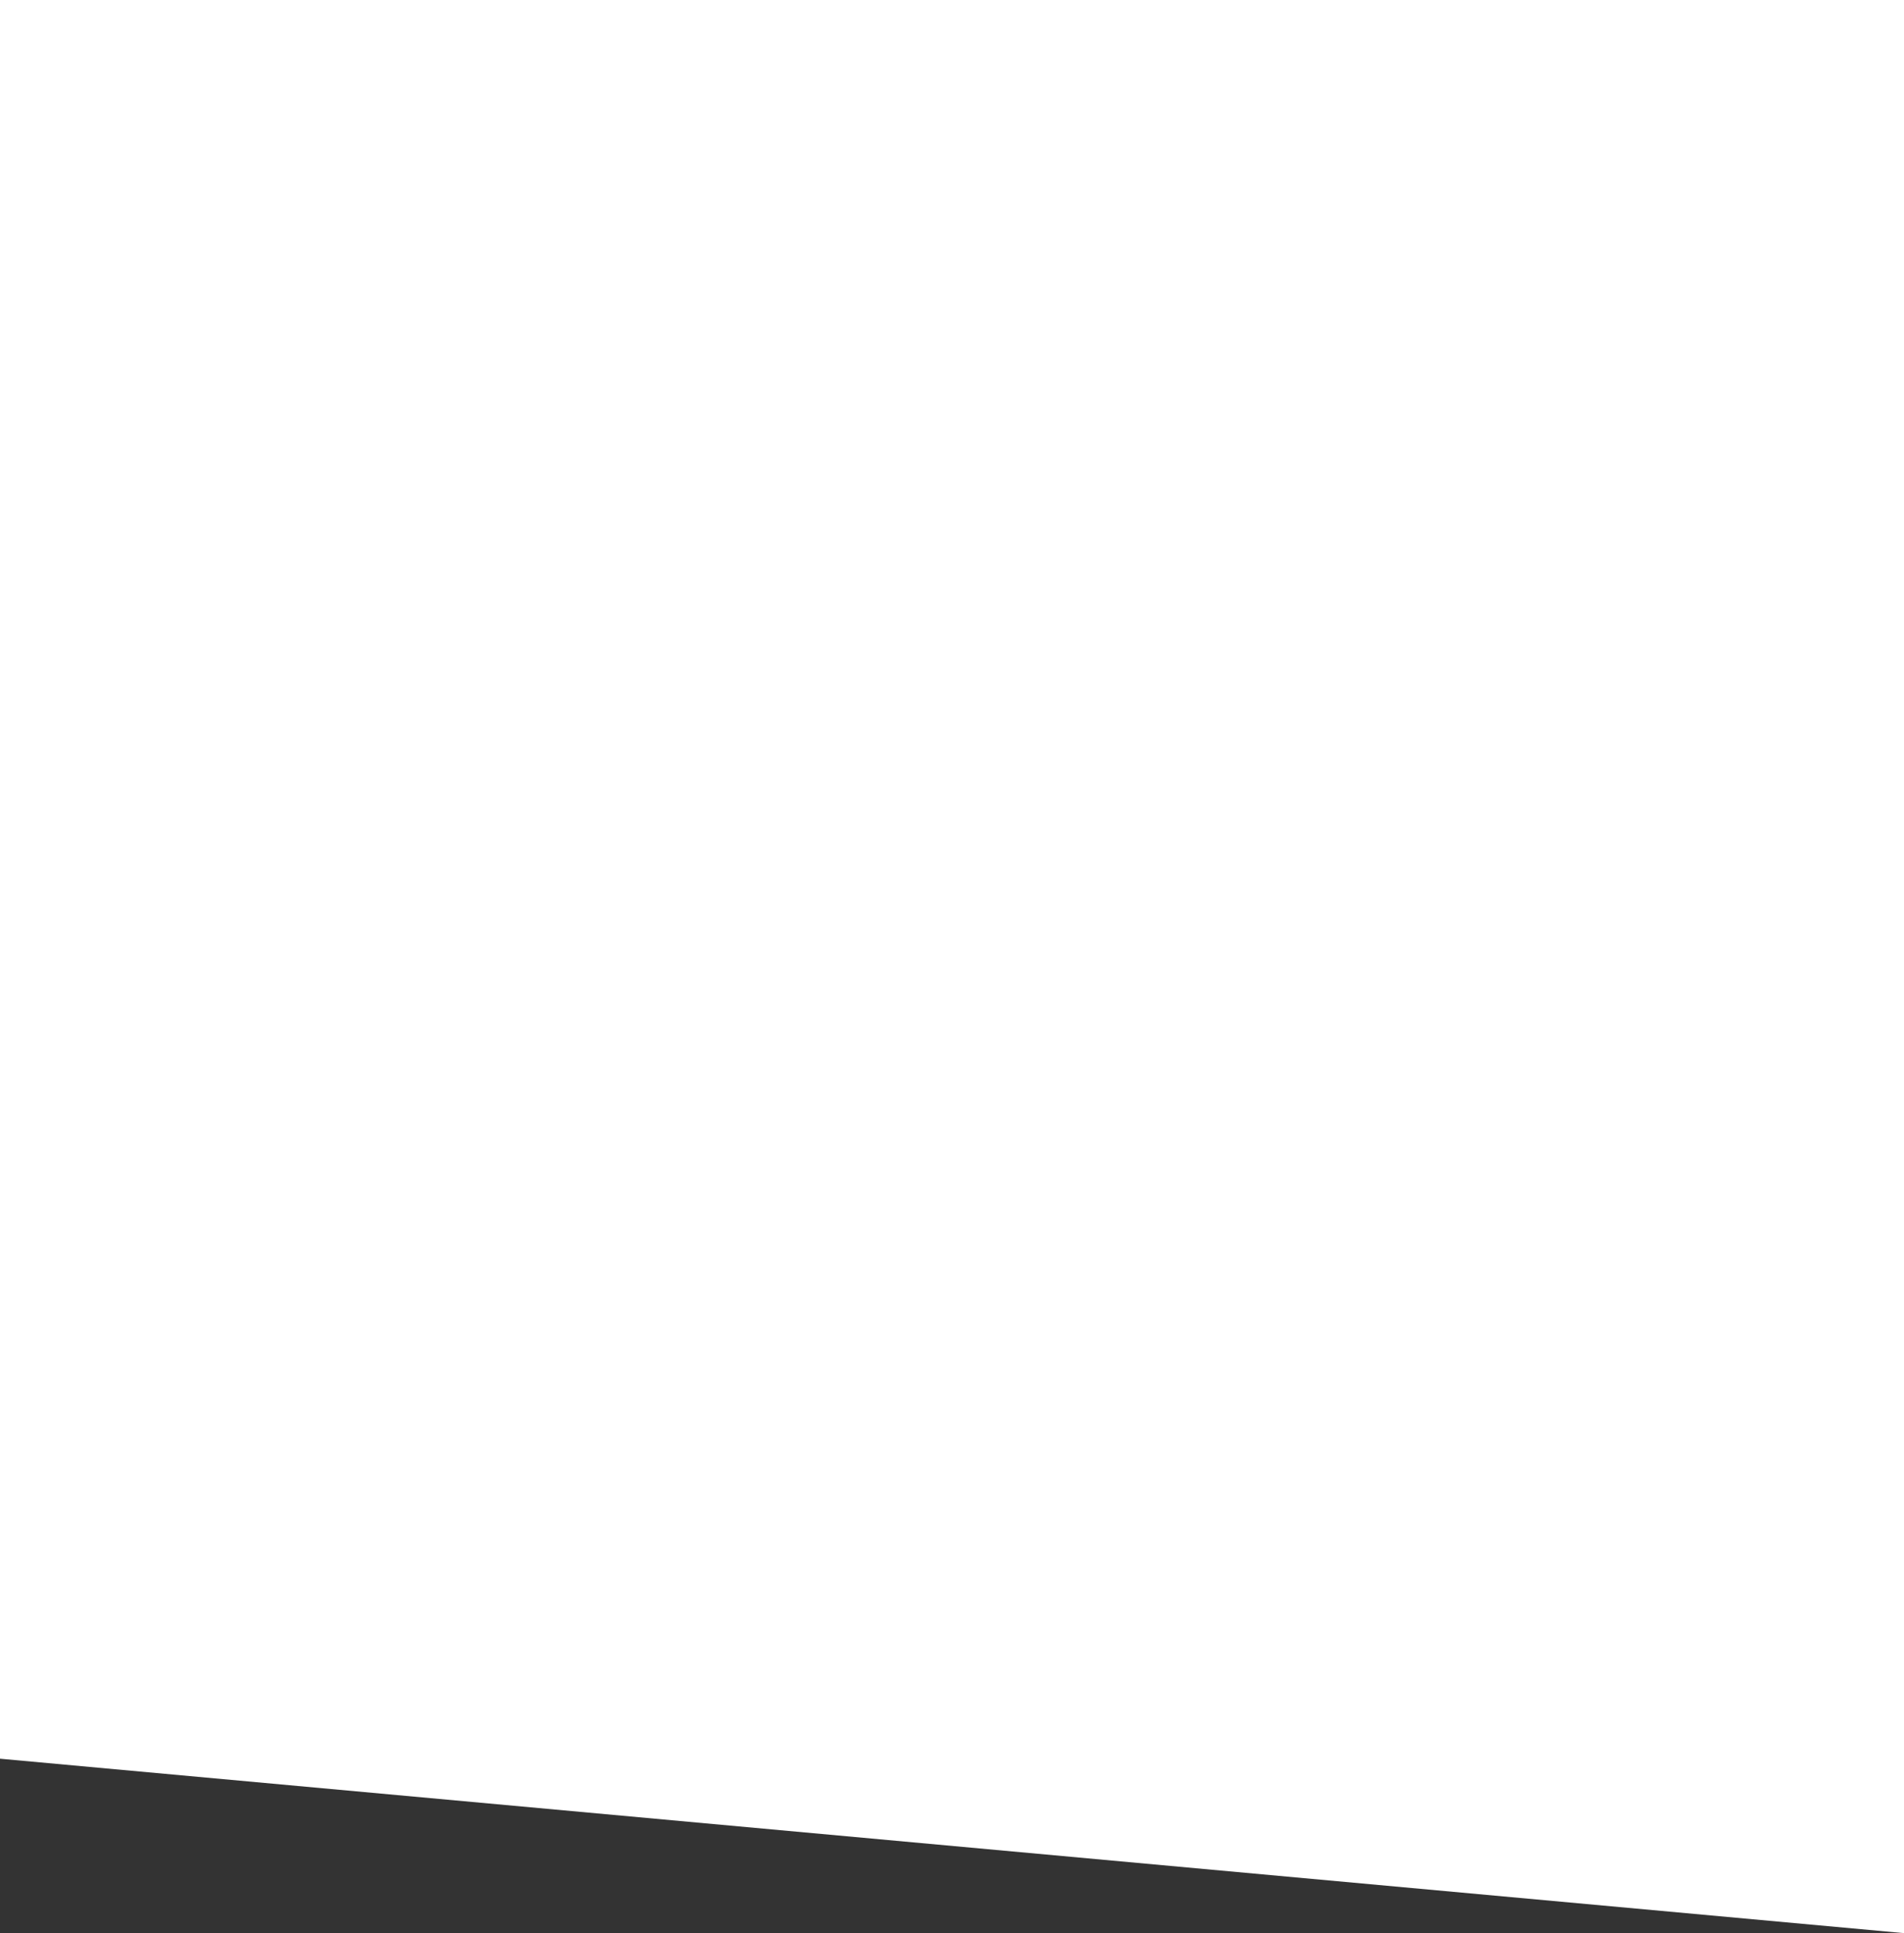 <?xml version="1.0" encoding="utf-8"?>
<!-- Generator: Adobe Illustrator 14.0.0, SVG Export Plug-In . SVG Version: 6.00 Build 43363)  -->
<svg version="1.2" baseProfile="tiny" id="Layer_1" xmlns="http://www.w3.org/2000/svg" xmlns:xlink="http://www.w3.org/1999/xlink"
	 x="0px" y="0px" width="131px" height="133px" viewBox="0 0 131 133" xml:space="preserve">
<rect x="0" y="0" width="131" height="133" fill="#333333" stroke="none"/>
<g>
	<path fill-rule="evenodd" fill="#FFFFFF" d="M0,0h131v133L0,121V0z"/>
</g>
</svg>
